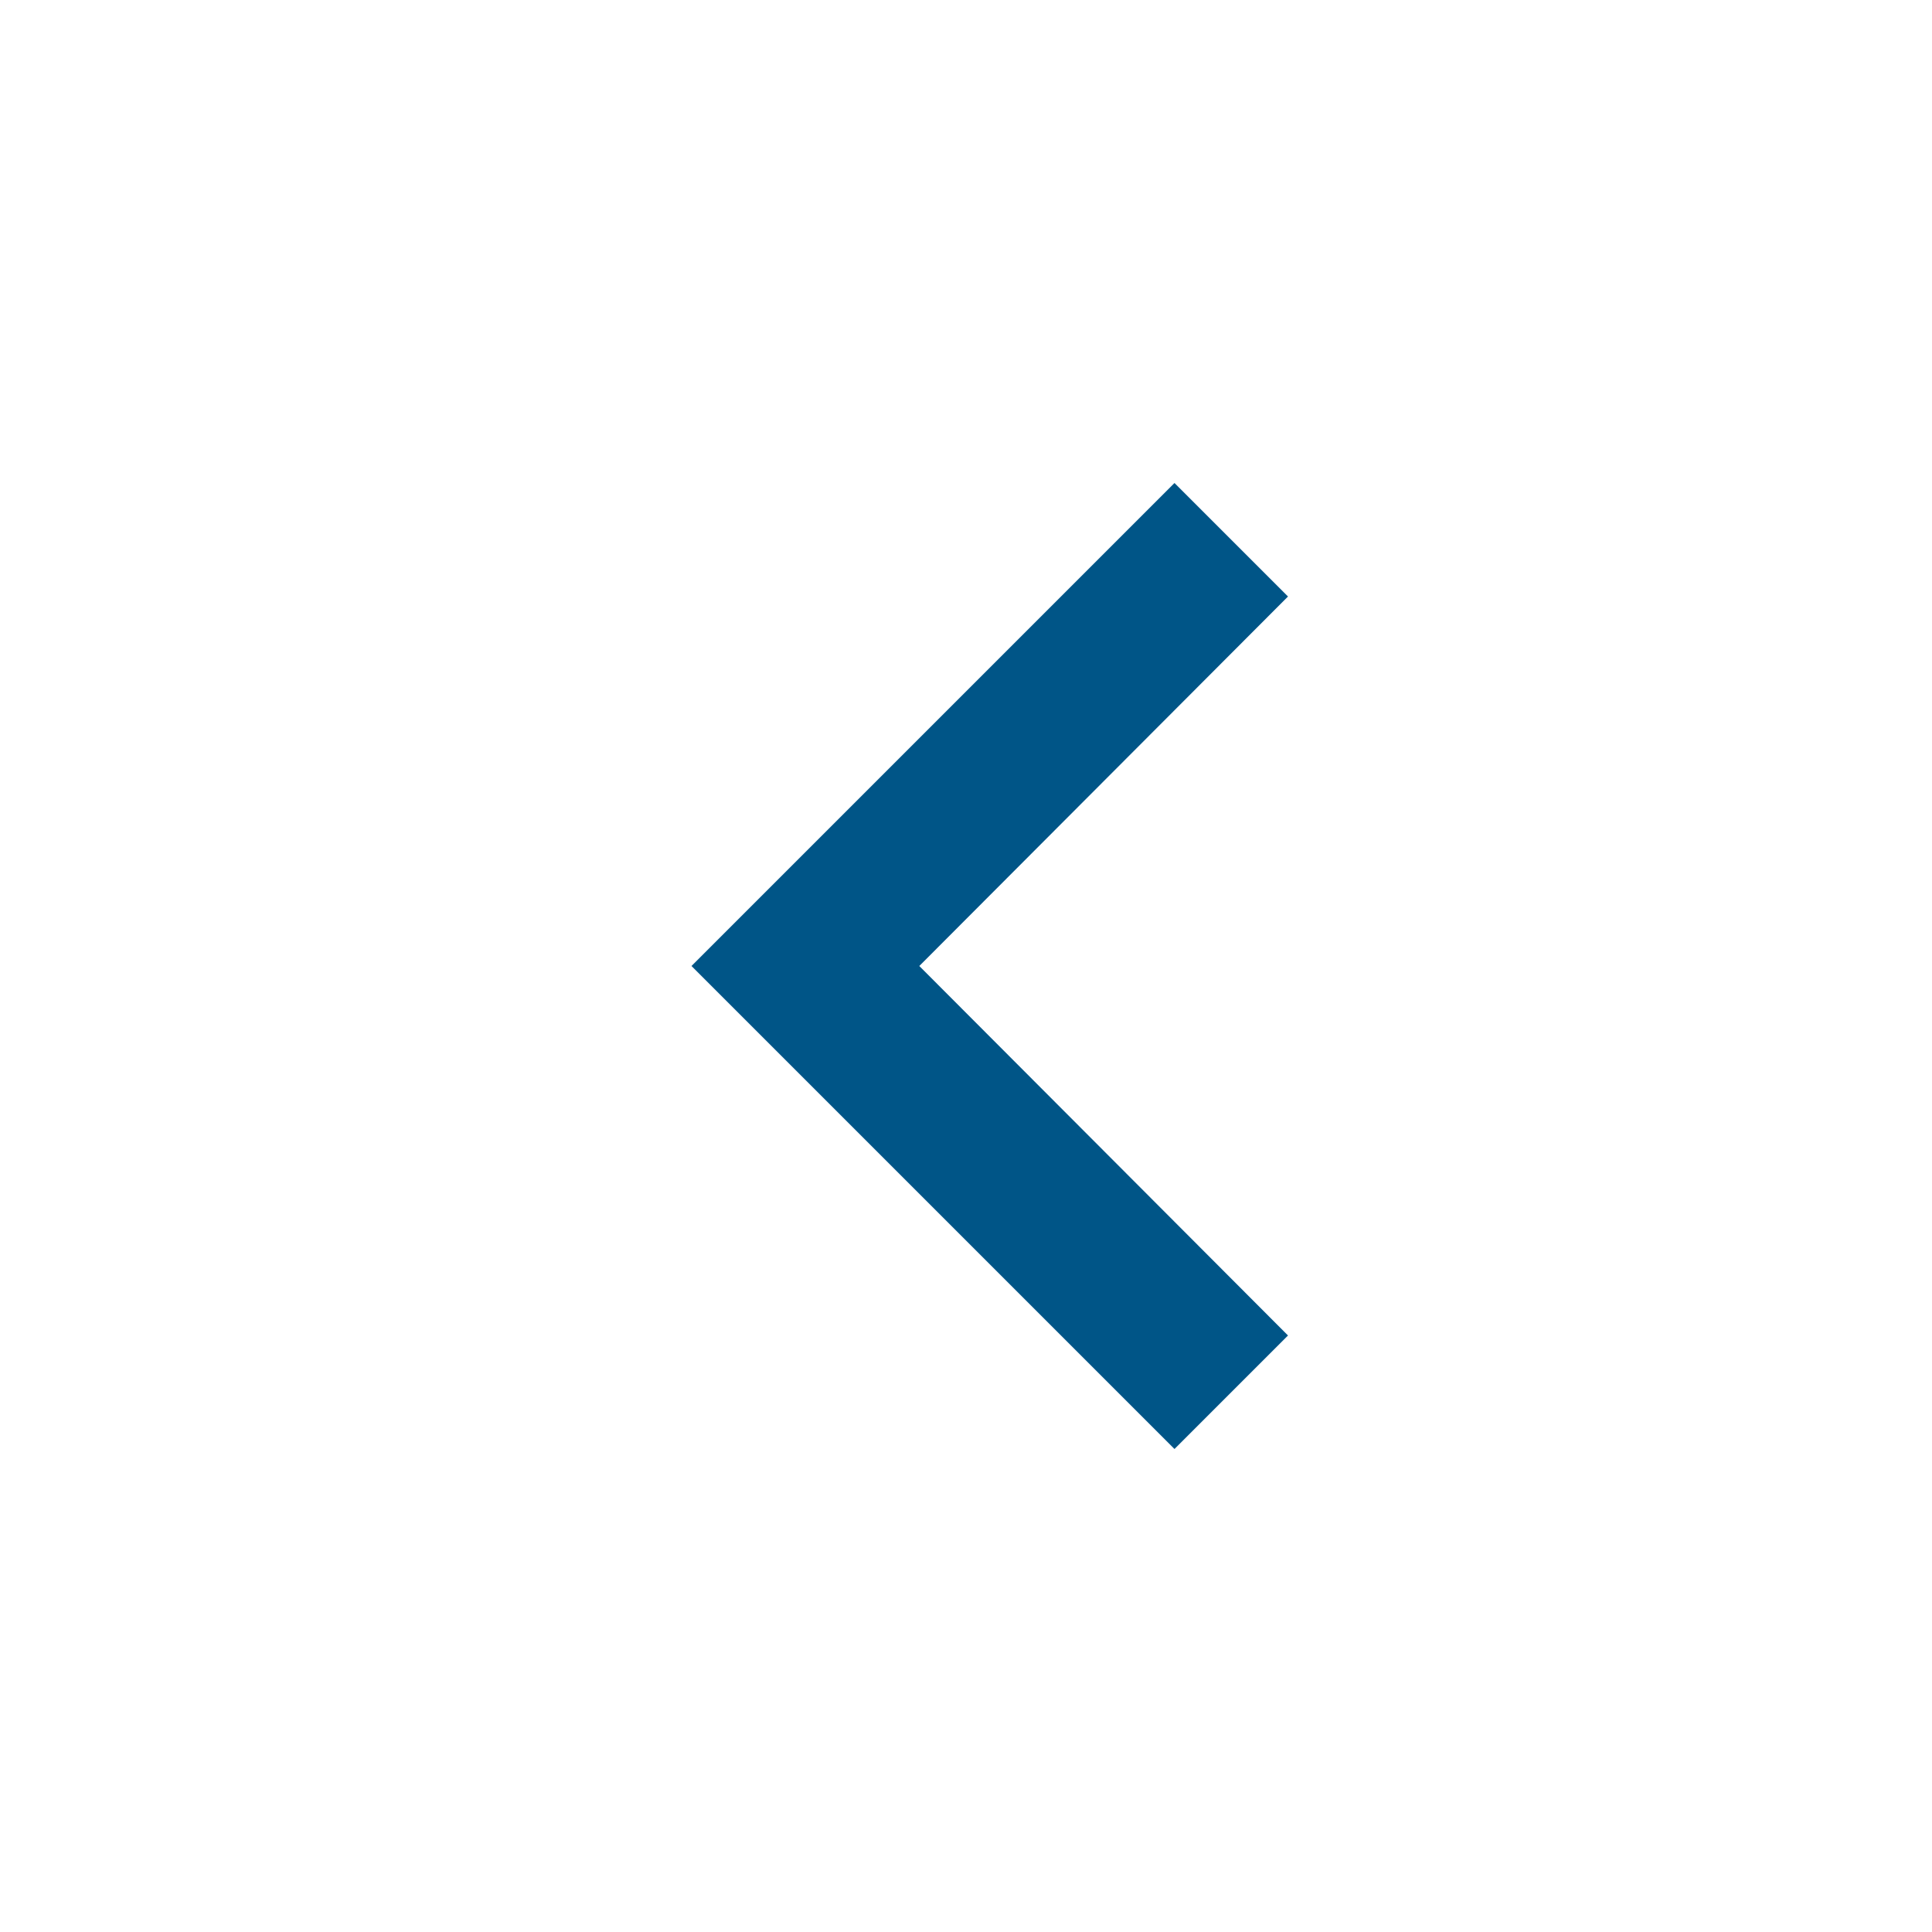 <?xml version="1.0" encoding="UTF-8"?>
<svg width="24px" height="24px" viewBox="0 0 24 24" version="1.1" xmlns="http://www.w3.org/2000/svg" xmlns:xlink="http://www.w3.org/1999/xlink">
    <title>Arrow Left Blue</title>
    <g id="Icon/Arrow-Left" stroke="none" stroke-width="1" fill="none" fill-rule="evenodd">
        <polygon id="Shape" fill="#005587" transform="translate(12.295, 12) scale(-1, 1) translate(-12.295, -12) " points="8.59 16.59 13.17 12 8.59 7.41 10 6 16 12 10 18"></polygon>
    </g>
</svg>
